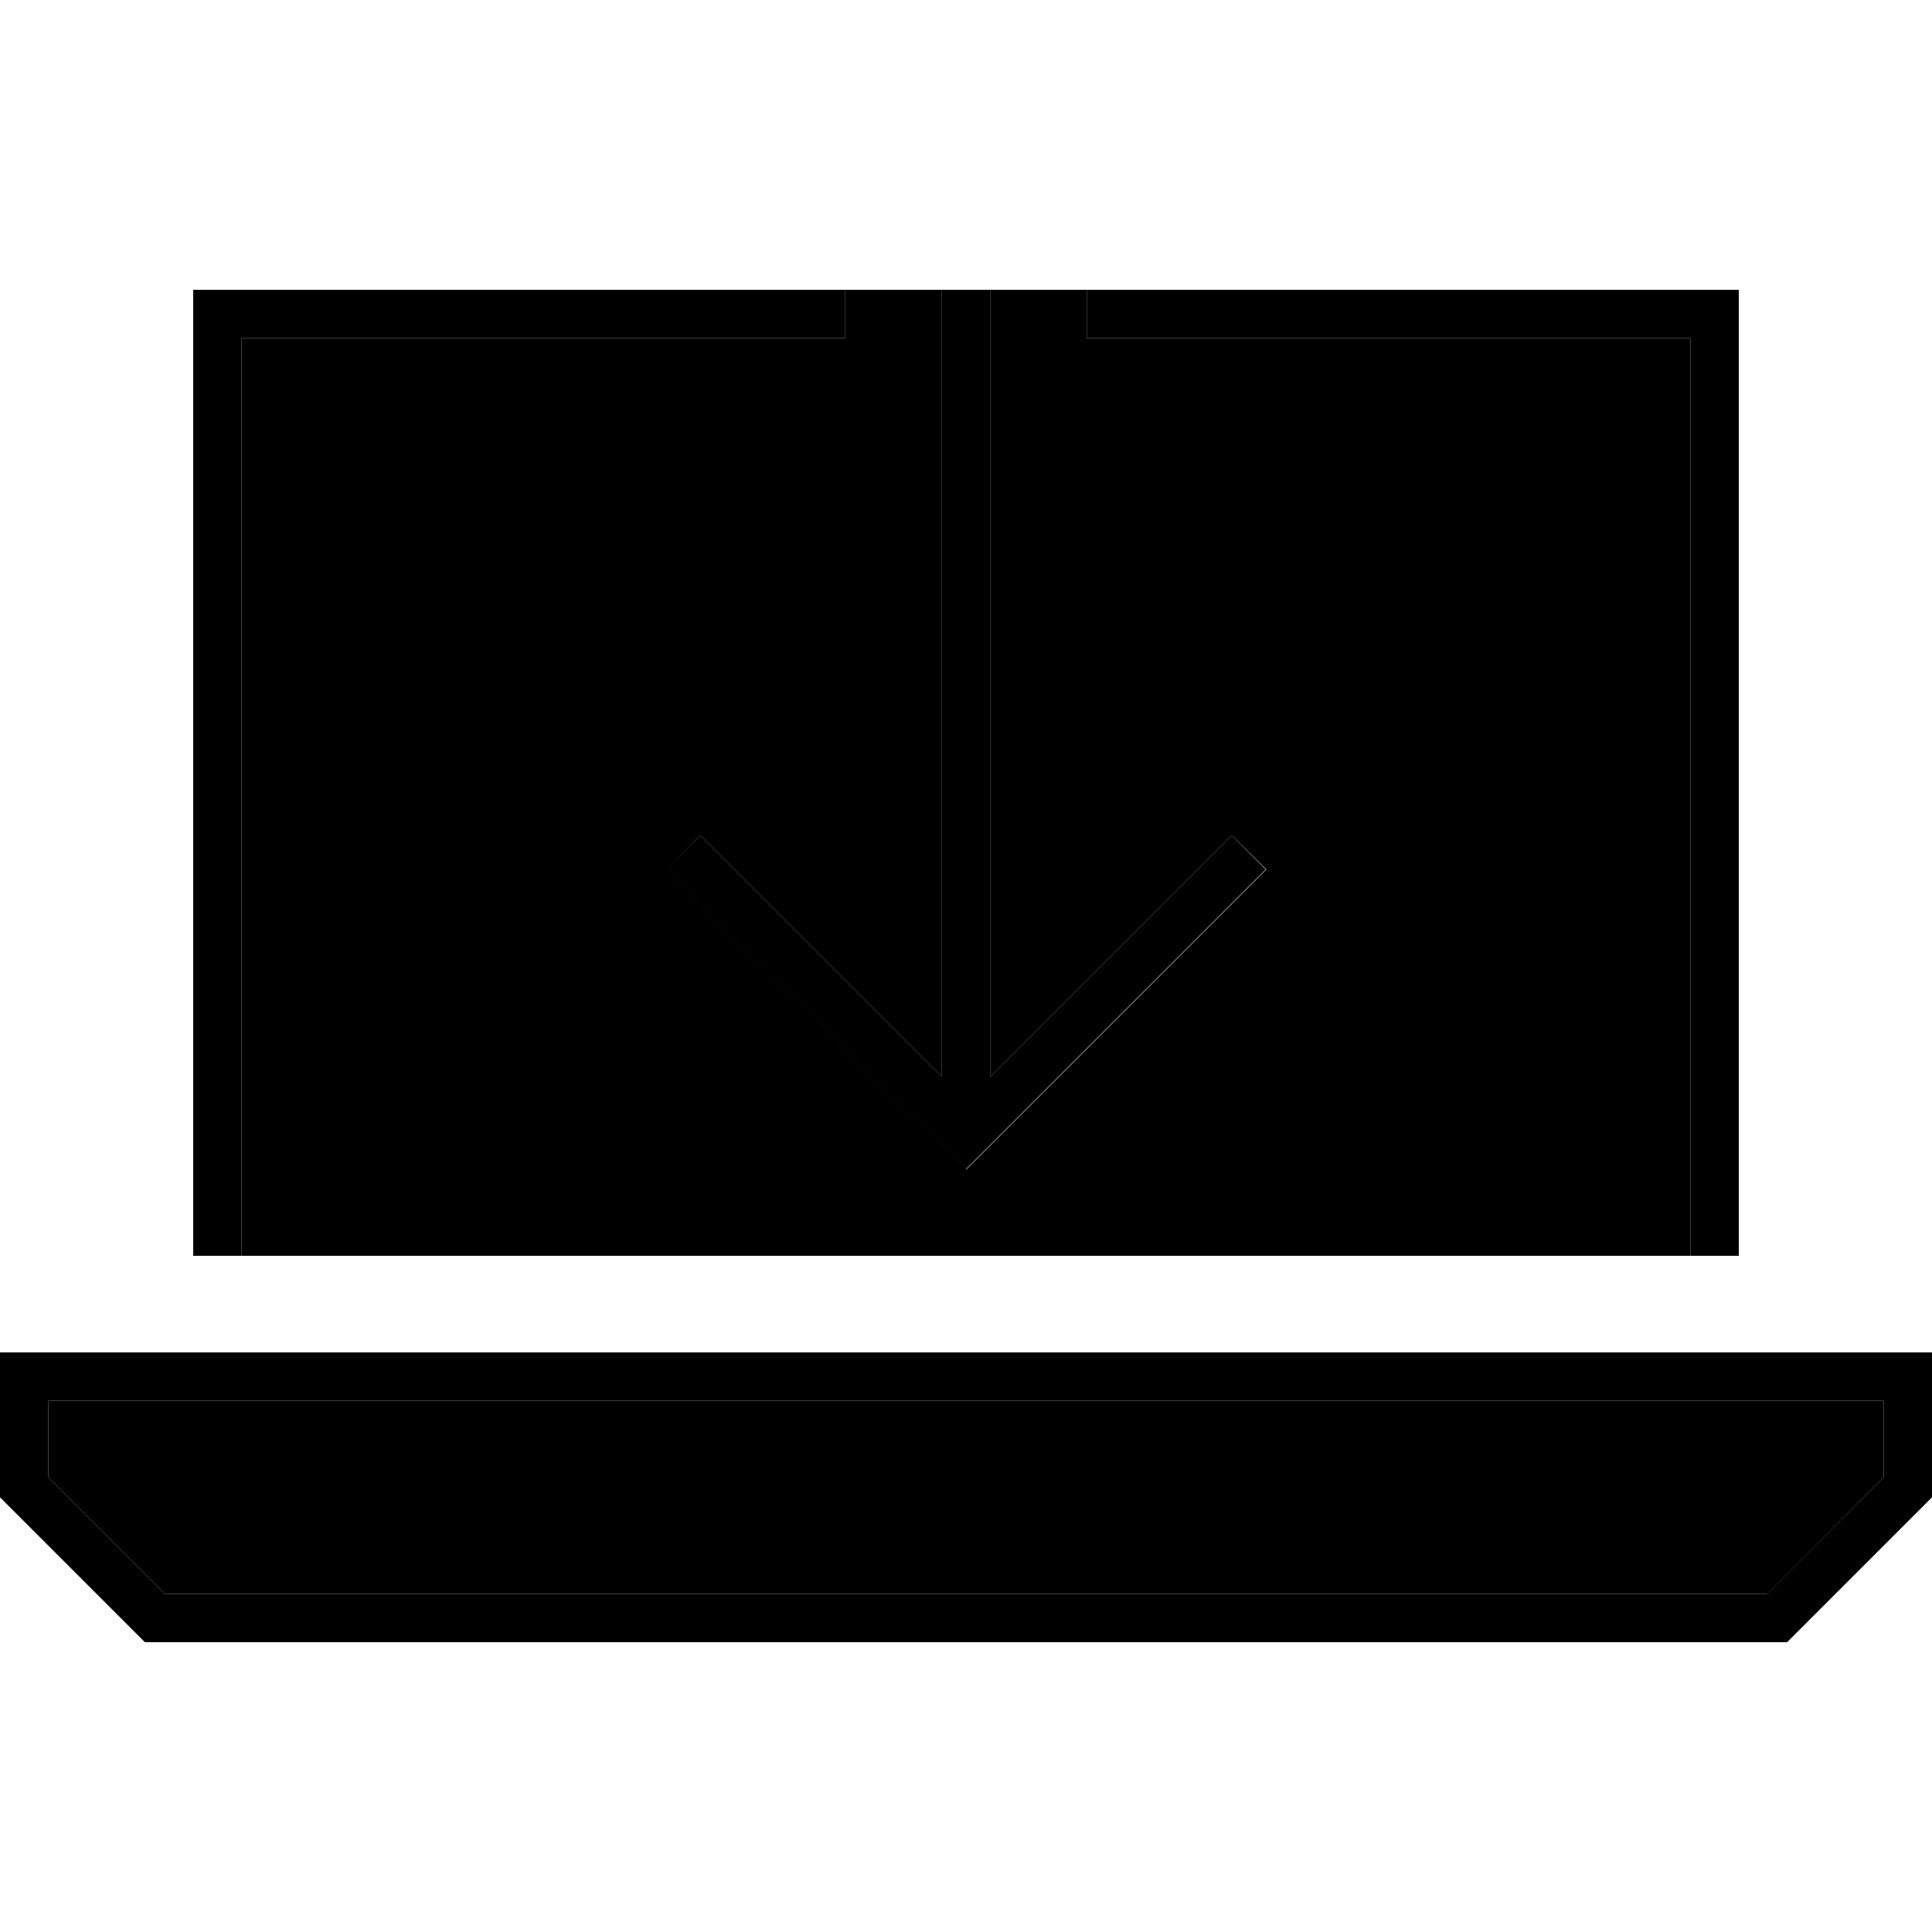 <svg xmlns="http://www.w3.org/2000/svg" width="24" height="24" viewBox="0 0 640 512"><path class="pr-icon-duotone-secondary" d="M16 400l608 0 0 25.4L585.4 464 54.6 464 16 425.4 16 400zM80 48l200 0 0-16 32 0 0 8 0 252.7-74.3-74.3-5.7-5.7L220.7 224l5.7 5.7 88 88 5.7 5.7 5.7-5.7 88-88 5.7-5.7L408 212.7l-5.7 5.7L328 292.7 328 40l0-8 32 0 0 16 200 0 0 304L80 352 80 48z"/><path class="pr-icon-duotone-primary" d="M80 32l200 0 0 16L80 48l0 304-16 0L64 48l0-16 16 0zM560 48L360 48l0-16 200 0 16 0 0 16 0 304-16 0 0-304zM54.6 464l530.7 0L624 425.4l0-25.4L16 400l0 25.4L54.6 464zM640 384l0 16 0 32-48 48L48 480 0 432l0-32 0-16 16 0 608 0 16 0zM328 40l0 252.7 74.3-74.3 5.7-5.7L419.3 224l-5.7 5.7-88 88-5.7 5.7-5.7-5.7-88-88-5.7-5.7L232 212.7l5.7 5.7L312 292.7 312 40l0-8 16 0 0 8z"/></svg>